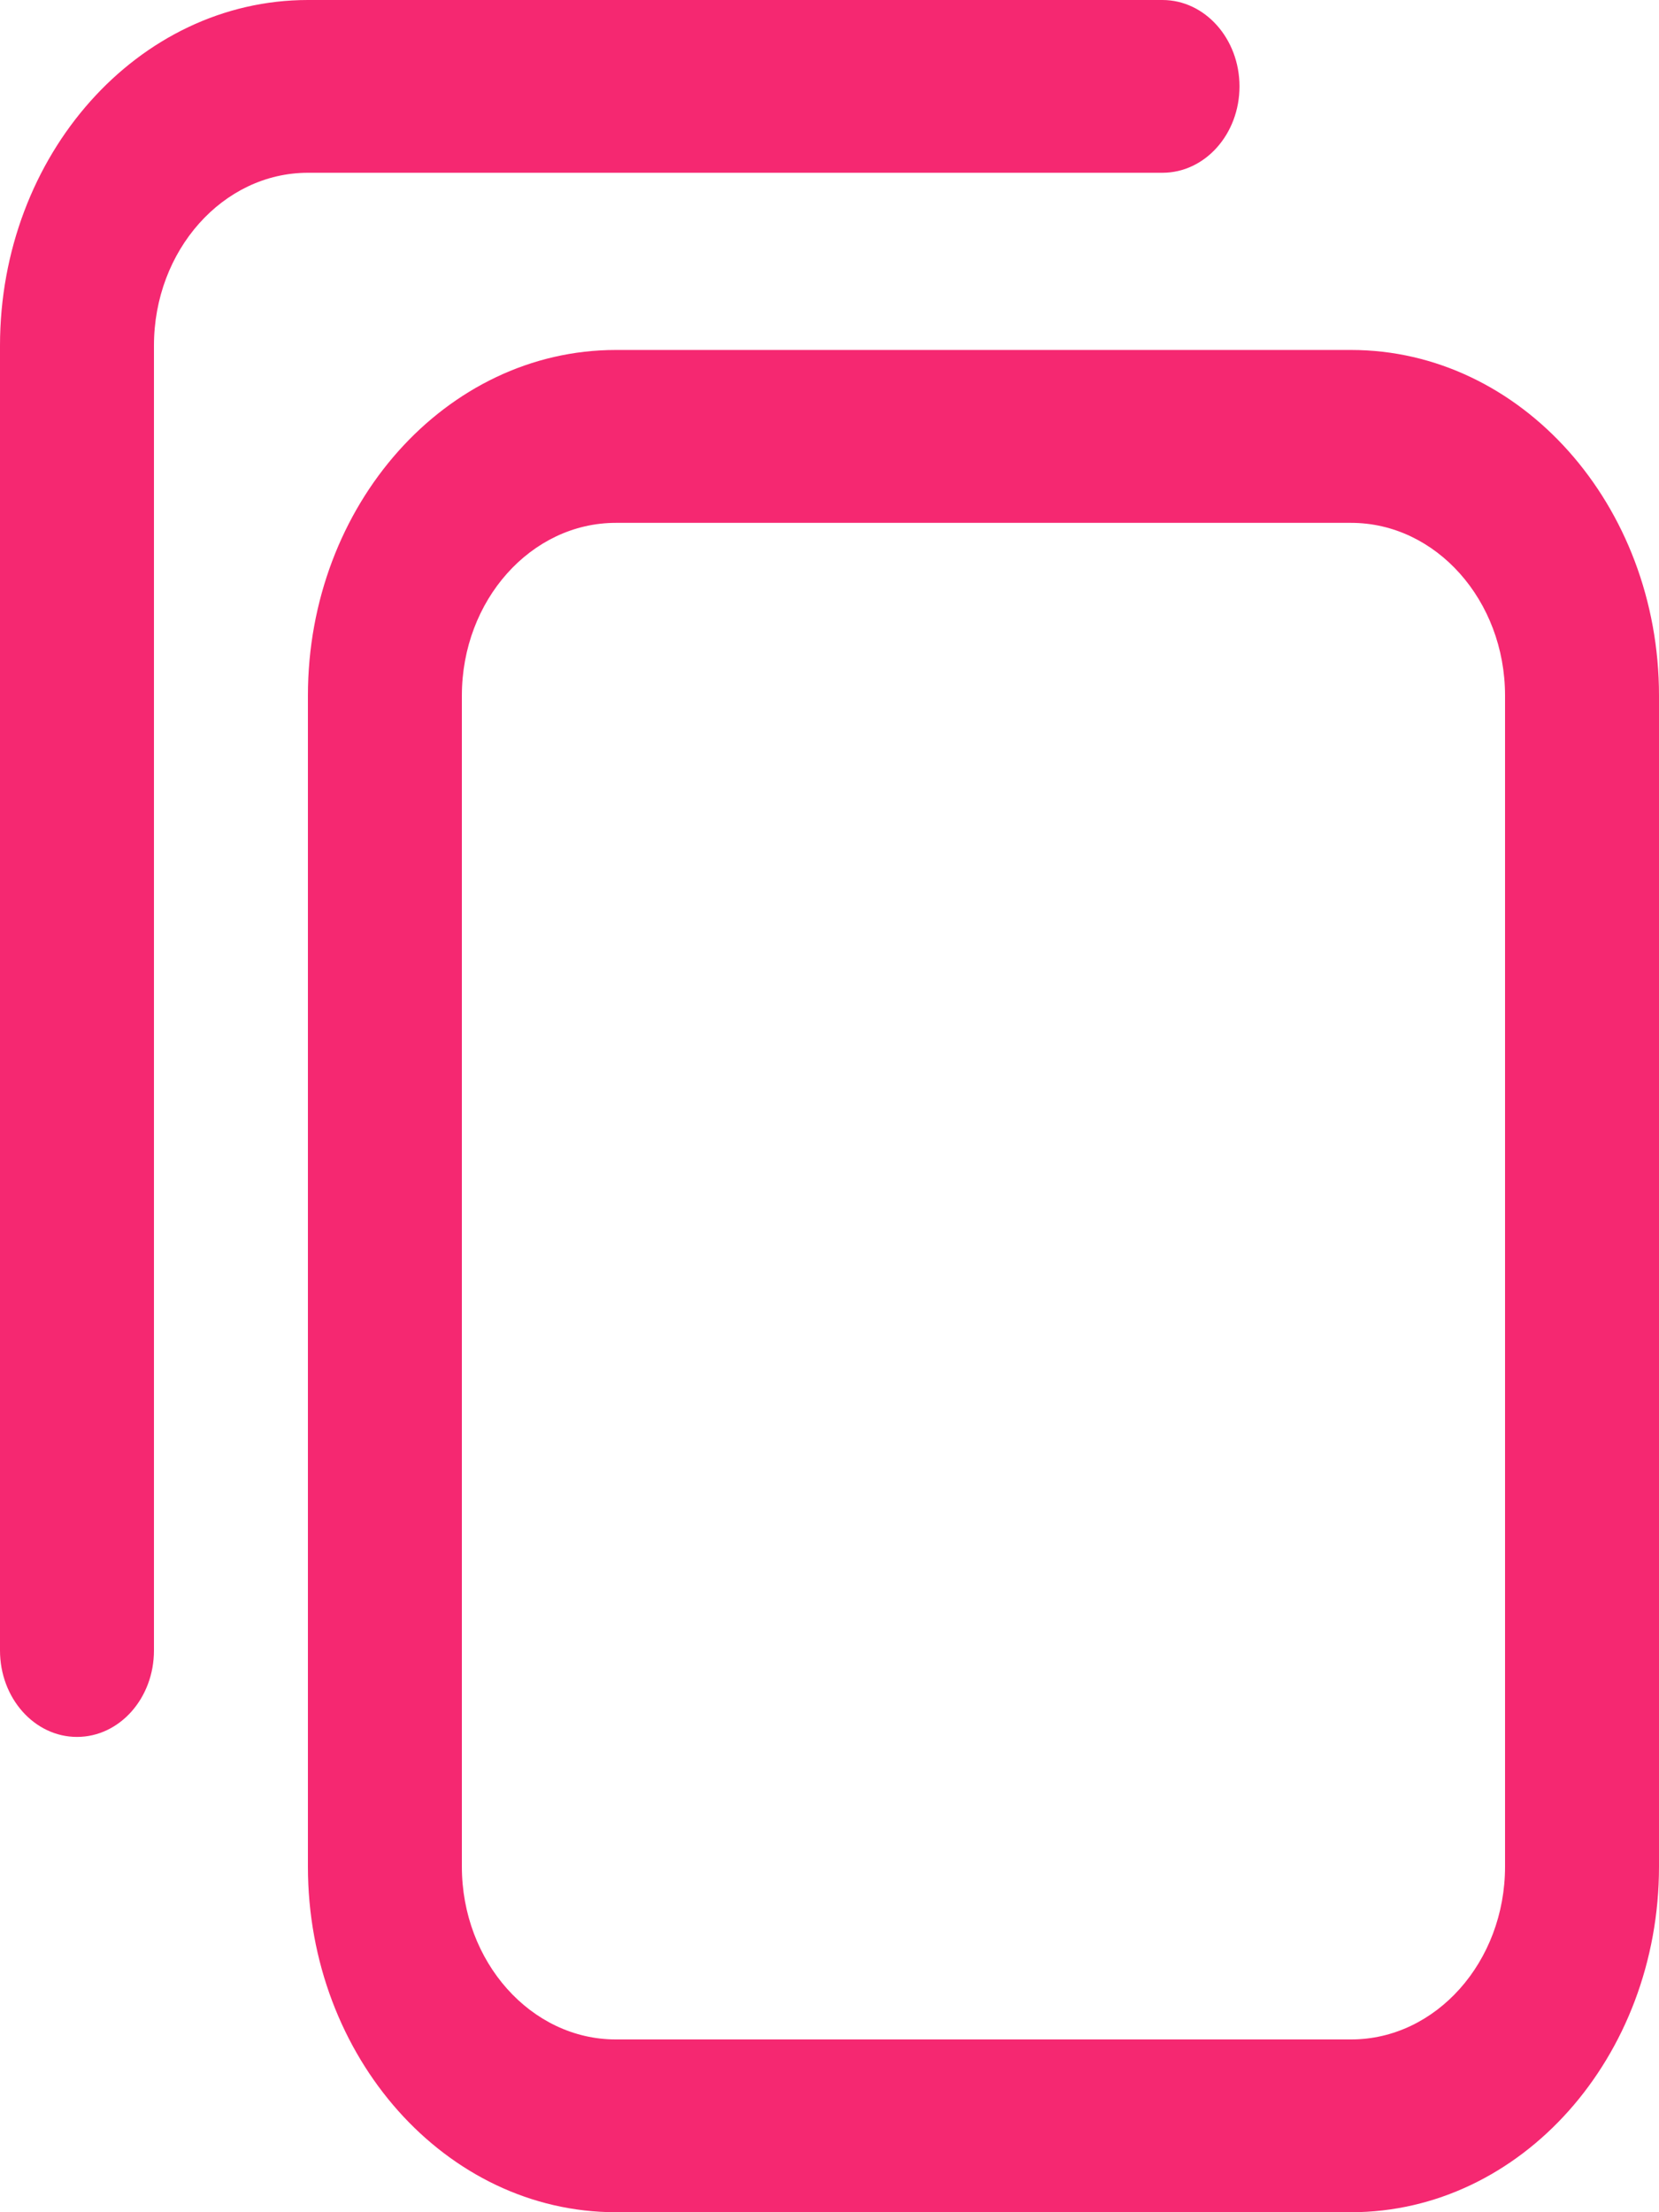 <svg width="15" height="20" viewBox="0 0 15 20" fill="none" xmlns="http://www.w3.org/2000/svg">
  <path d="M5.568 20H12.216C13.751 20 15 18.598 15 16.875V6.289C15 4.566 13.751 3.164 12.216 3.164H5.568C4.033 3.164 2.784 4.566 2.784 6.289V16.875C2.784 18.598 4.033 20 5.568 20ZM12.216 4.727C12.983 4.727 13.608 5.428 13.608 6.289V16.875C13.608 17.736 12.983 18.438 12.216 18.438H5.568C4.801 18.438 4.176 17.736 4.176 16.875V6.289C4.176 5.428 4.801 4.727 5.568 4.727H12.216ZM0 14.922V3.125C0 1.402 1.249 0 2.784 0H10.51C10.895 0 11.207 0.35 11.207 0.781C11.207 1.213 10.895 1.562 10.51 1.562H2.784C2.017 1.562 1.392 2.263 1.392 3.125V14.922C1.392 15.353 1.081 15.703 0.696 15.703C0.312 15.703 0 15.353 0 14.922Z" fill="#F52871" />
</svg>
